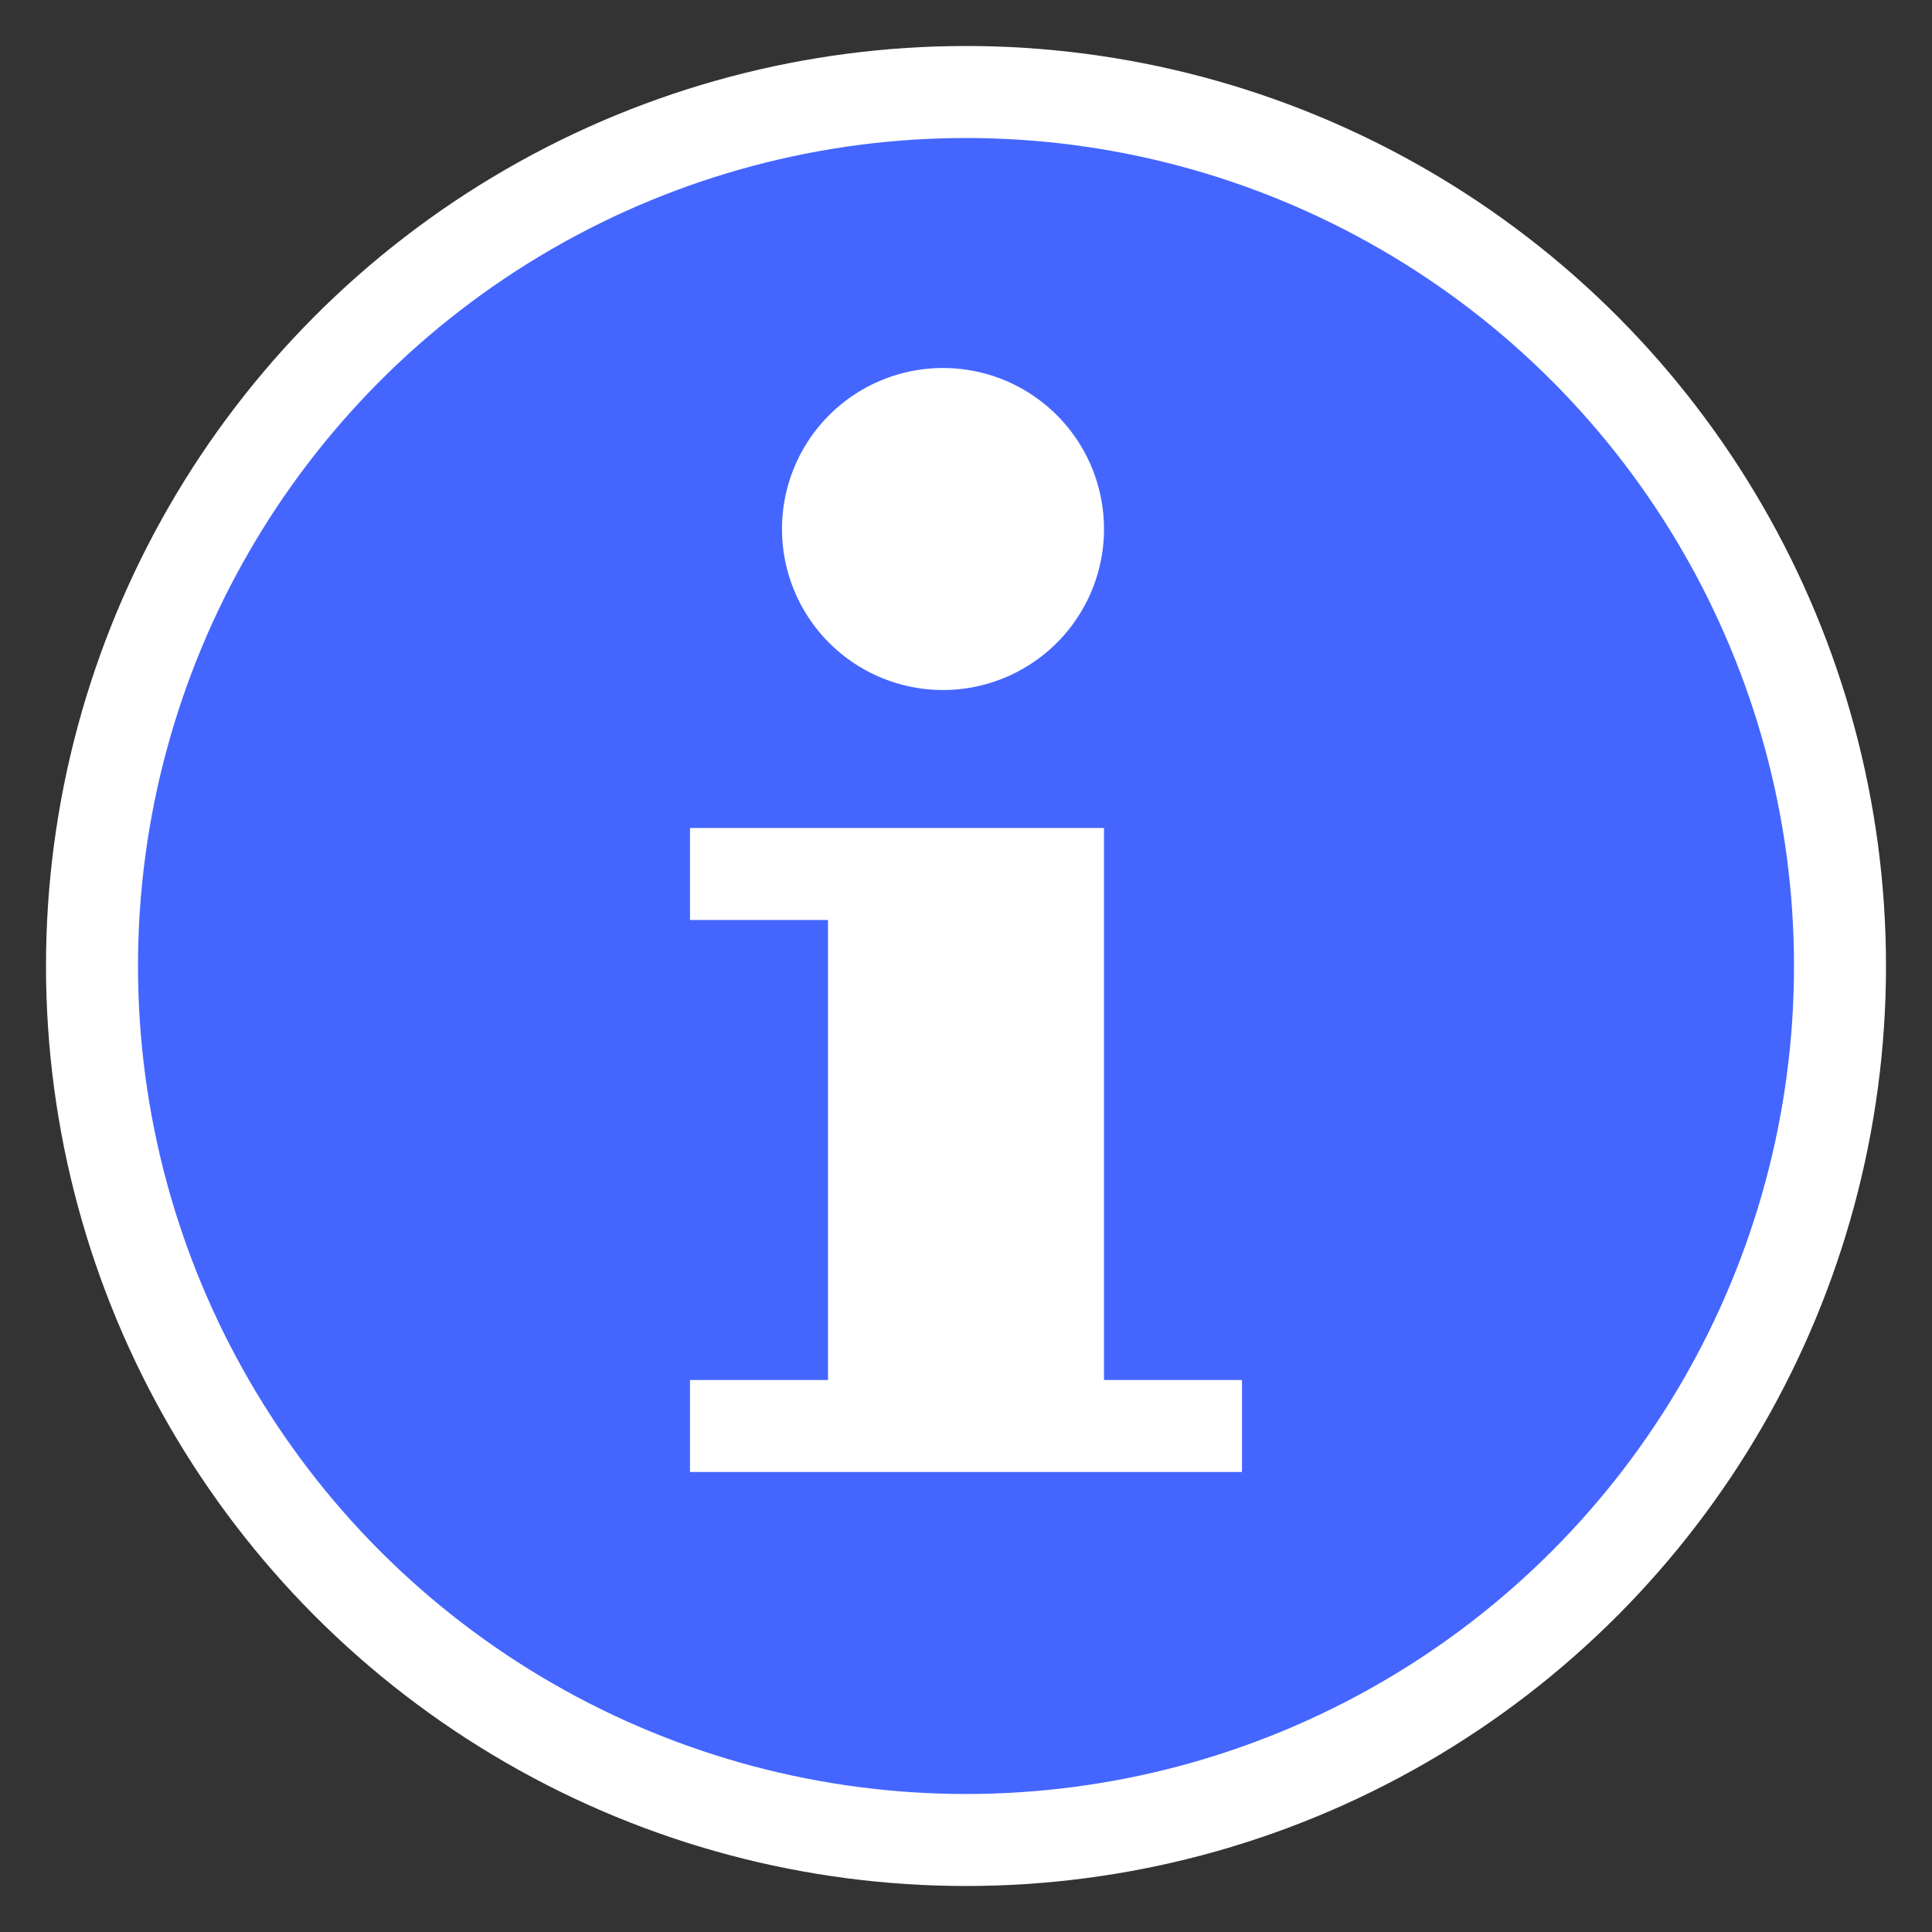 <?xml version="1.0" encoding="utf-8"?>
<!DOCTYPE svg PUBLIC "-//W3C//DTD SVG 1.1//EN" "http://www.w3.org/Graphics/SVG/1.1/DTD/svg11.dtd">
<svg version="1.1" xmlns="http://www.w3.org/2000/svg" xmlns:xlink="http://www.w3.org/1999/xlink" viewBox="-21 -21 42 42">
	<rect x="-21" y="-21" width="42" height="42" fill="#333333" stroke="none"/>
	<title>Information source</title>
	<circle cx="0" cy="0" r="19" fill="#46f" stroke="#fff" stroke-width="2"/>
	<path d="M-6 -3h9v12h3v2h-12v-2h3v-10h-3zM-0.5 -13a3.5 3.5 0 1 1 0 7a3.5 3.5 0 0 1 0 -7z" fill="#fff"/>
</svg>
